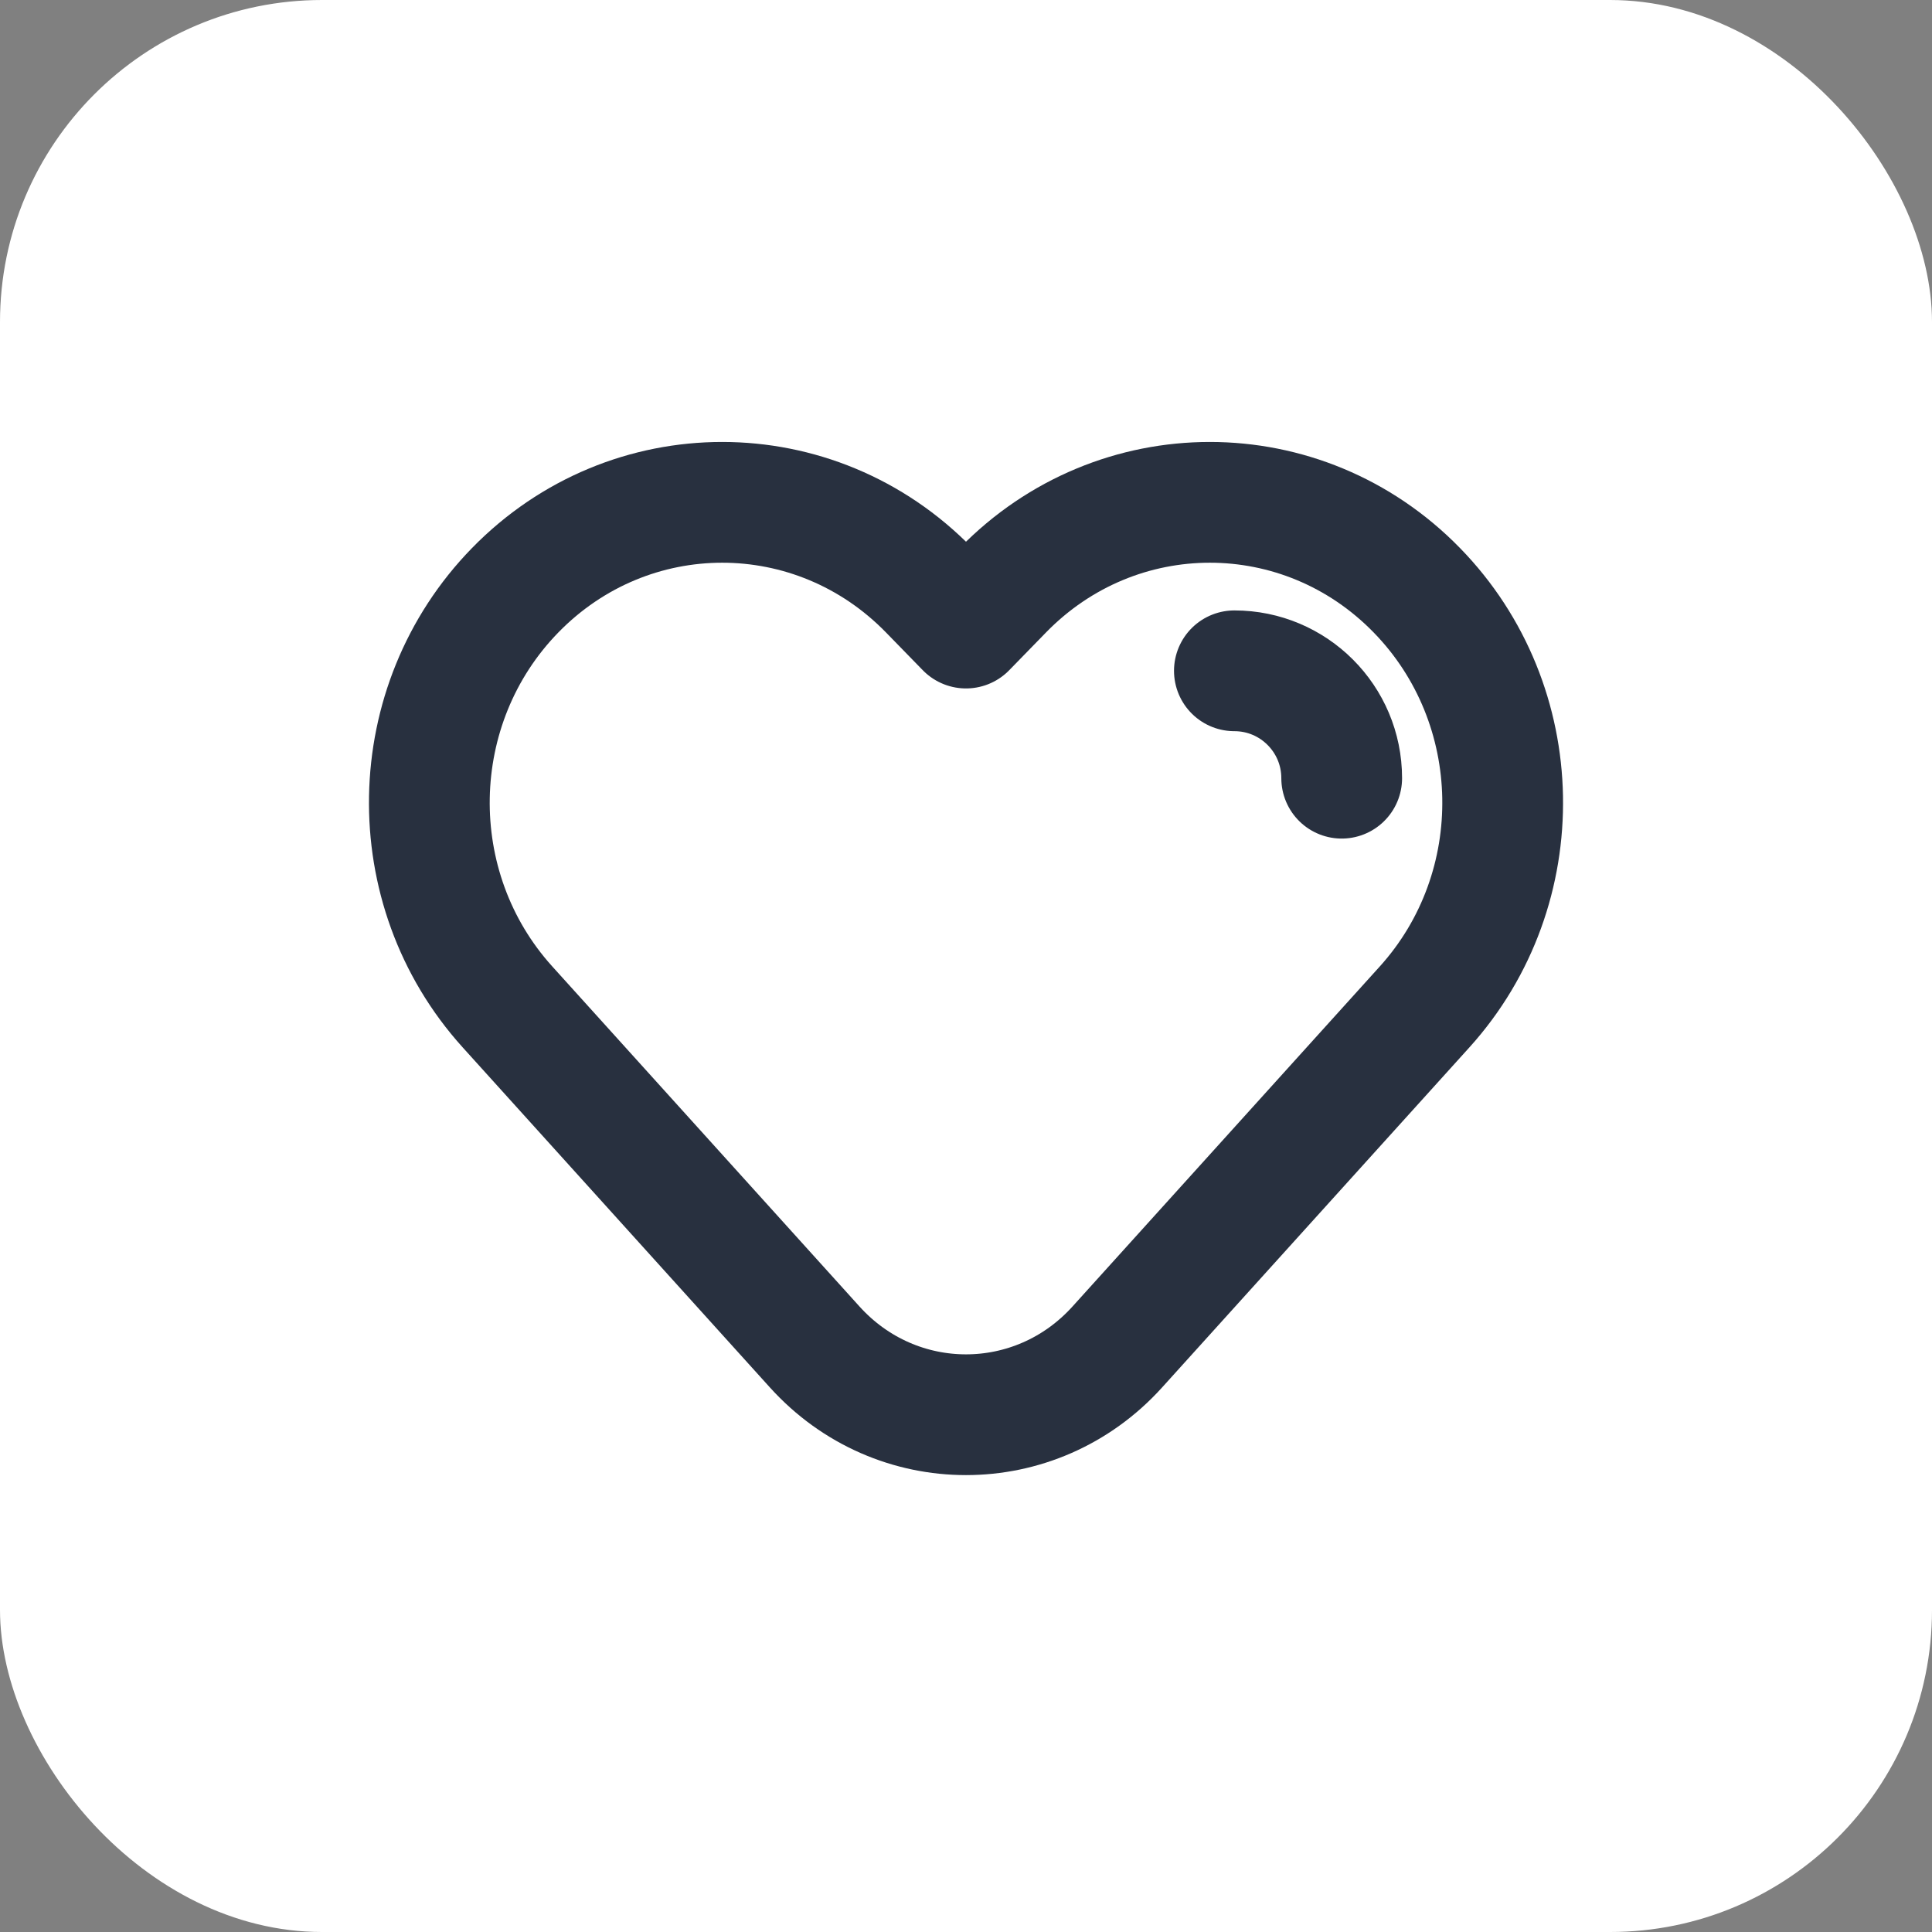 <svg width="24" height="24" viewBox="0 0 24 24" fill="none" xmlns="http://www.w3.org/2000/svg">
<rect x="0" y="0" width="24" height="24" fill="#808080" stroke="none"/>
<rect width="24" height="24" rx="4" fill="white"/>
<path d="M15.334 8.333C16.07 8.333 16.667 8.93 16.667 9.667M12 7.802L12.457 7.333C13.877 5.876 16.181 5.876 17.601 7.333C18.984 8.751 19.026 11.036 17.698 12.507L13.88 16.732C12.866 17.855 11.134 17.855 10.12 16.732L6.303 12.507C4.974 11.036 5.016 8.751 6.399 7.333C7.82 5.876 10.123 5.876 11.543 7.333L12 7.802Z" stroke="#28303F" stroke-width="1.5" stroke-linecap="round" stroke-linejoin="round"/>
</svg>
